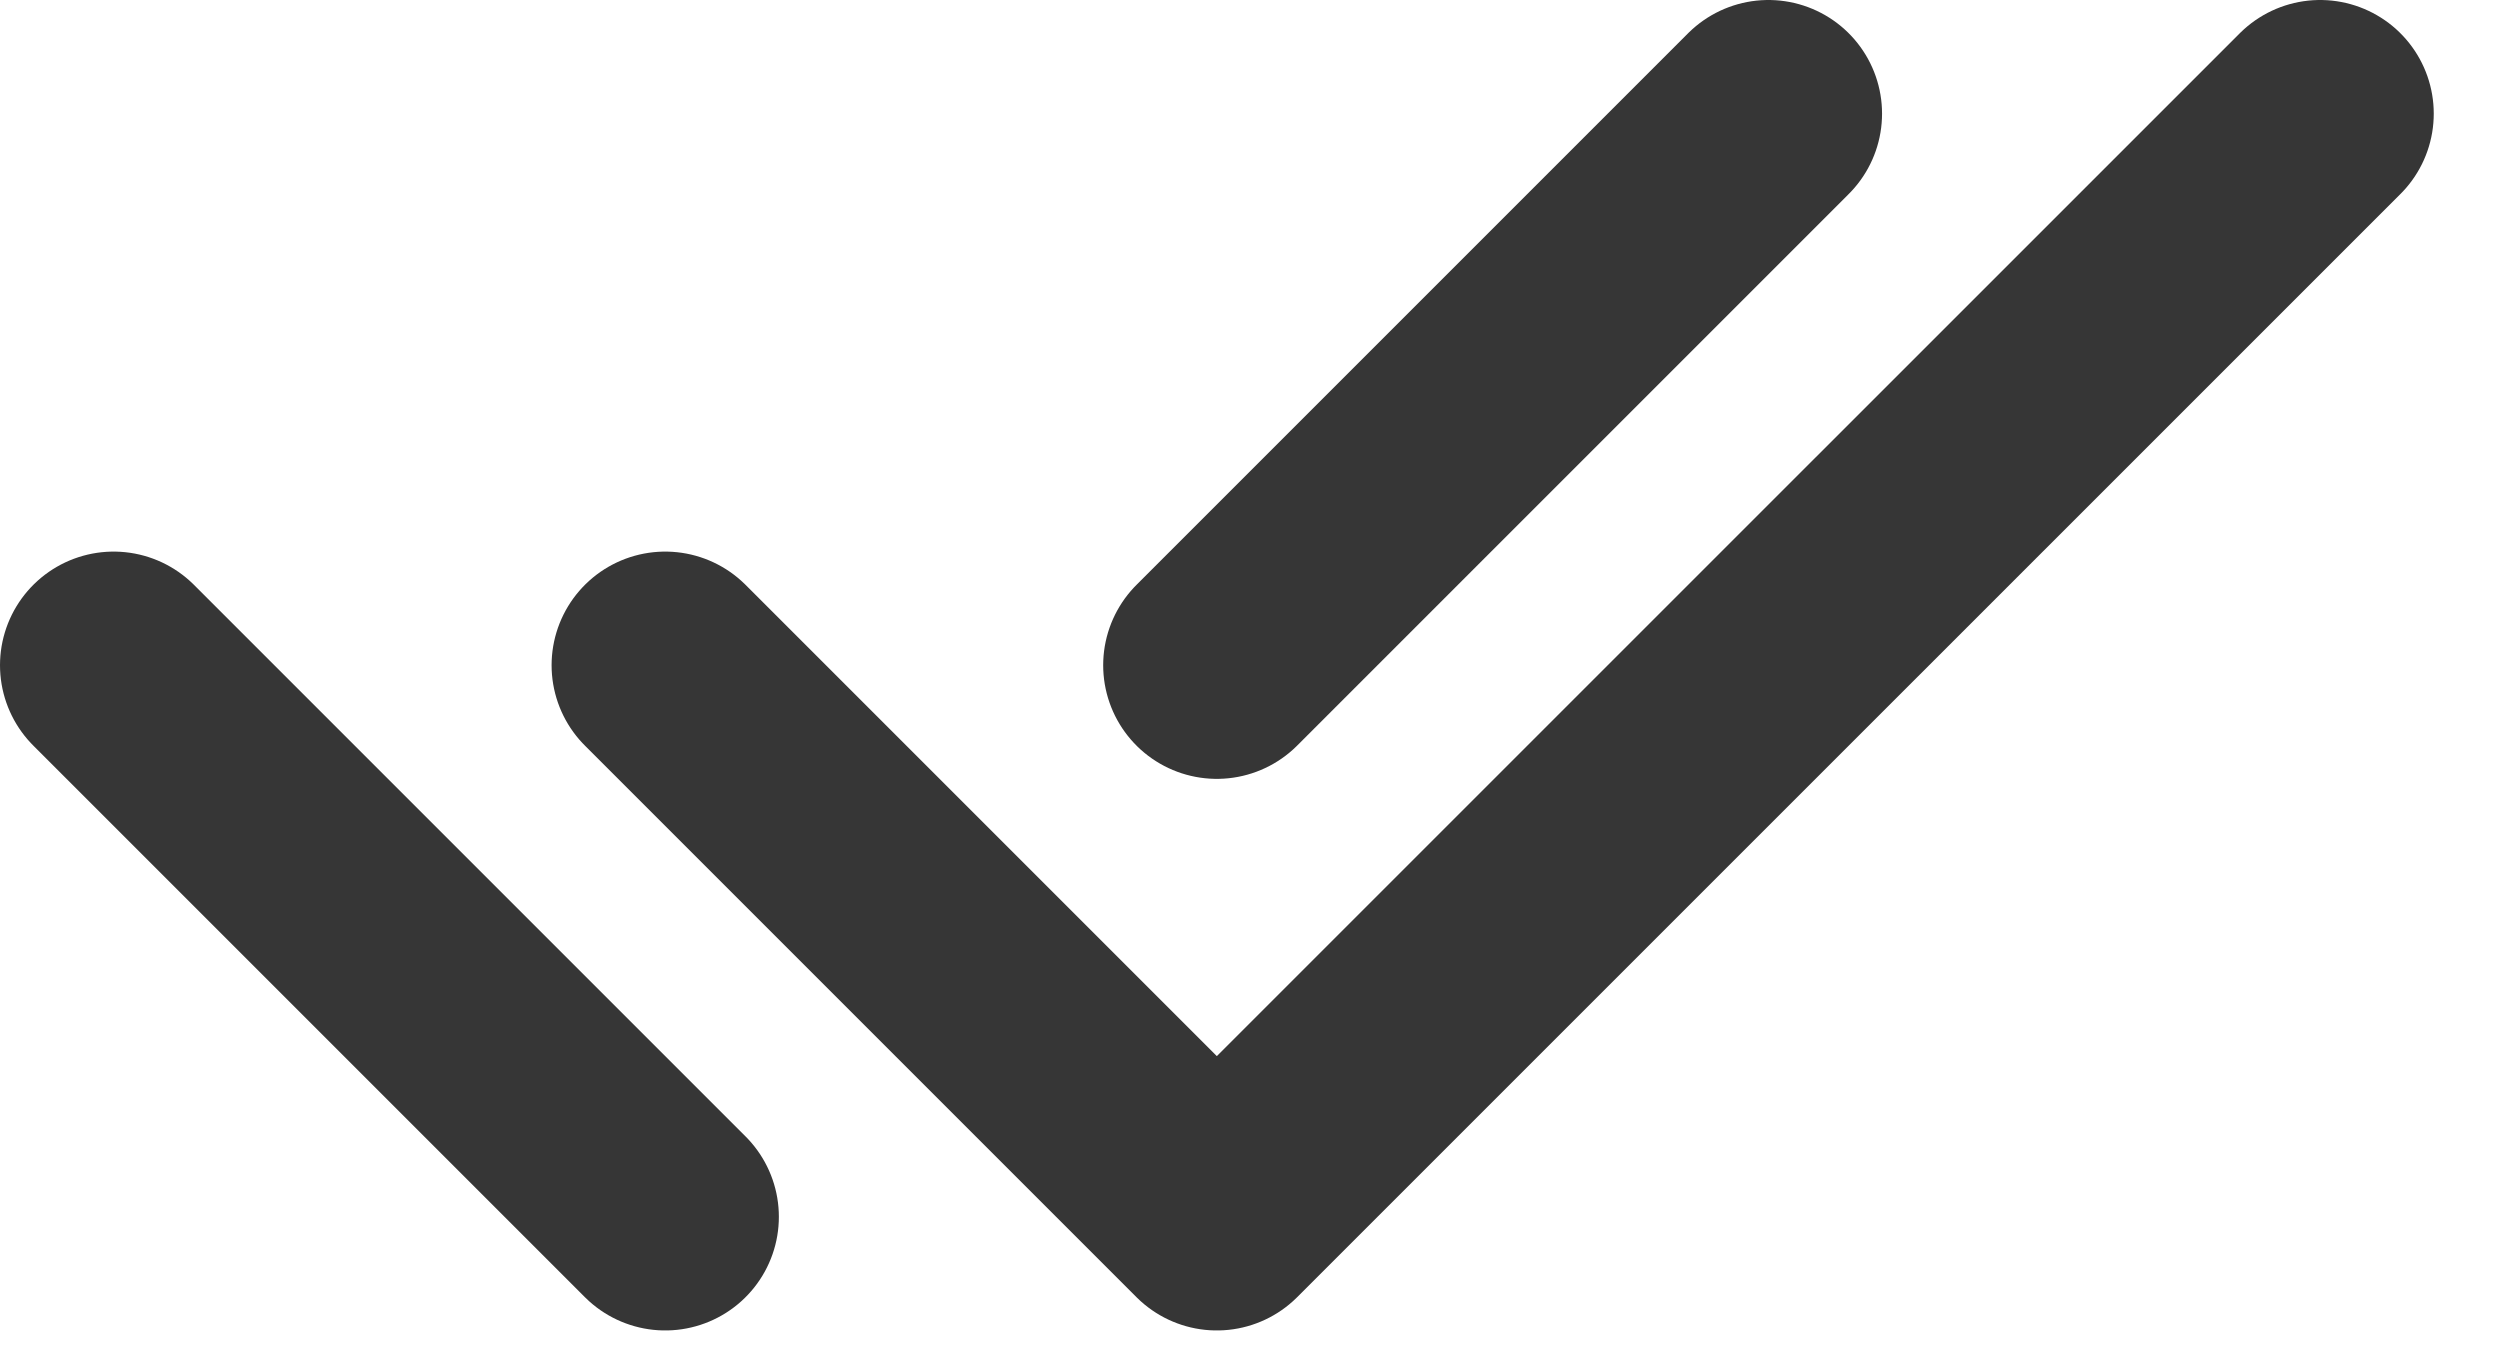 <svg width="22" height="12" viewBox="0 0 22 12" fill="none" xmlns="http://www.w3.org/2000/svg">
<path d="M5.854 5.854L10.708 10.708L20.417 1" stroke="#363636" stroke-width="2" stroke-linecap="round" stroke-linejoin="round"/>
<path d="M10.708 5.854L15.562 1M1 5.854L5.854 10.708L1 5.854Z" stroke="#363636" stroke-width="2" stroke-linecap="round" stroke-linejoin="round"/>
</svg>
